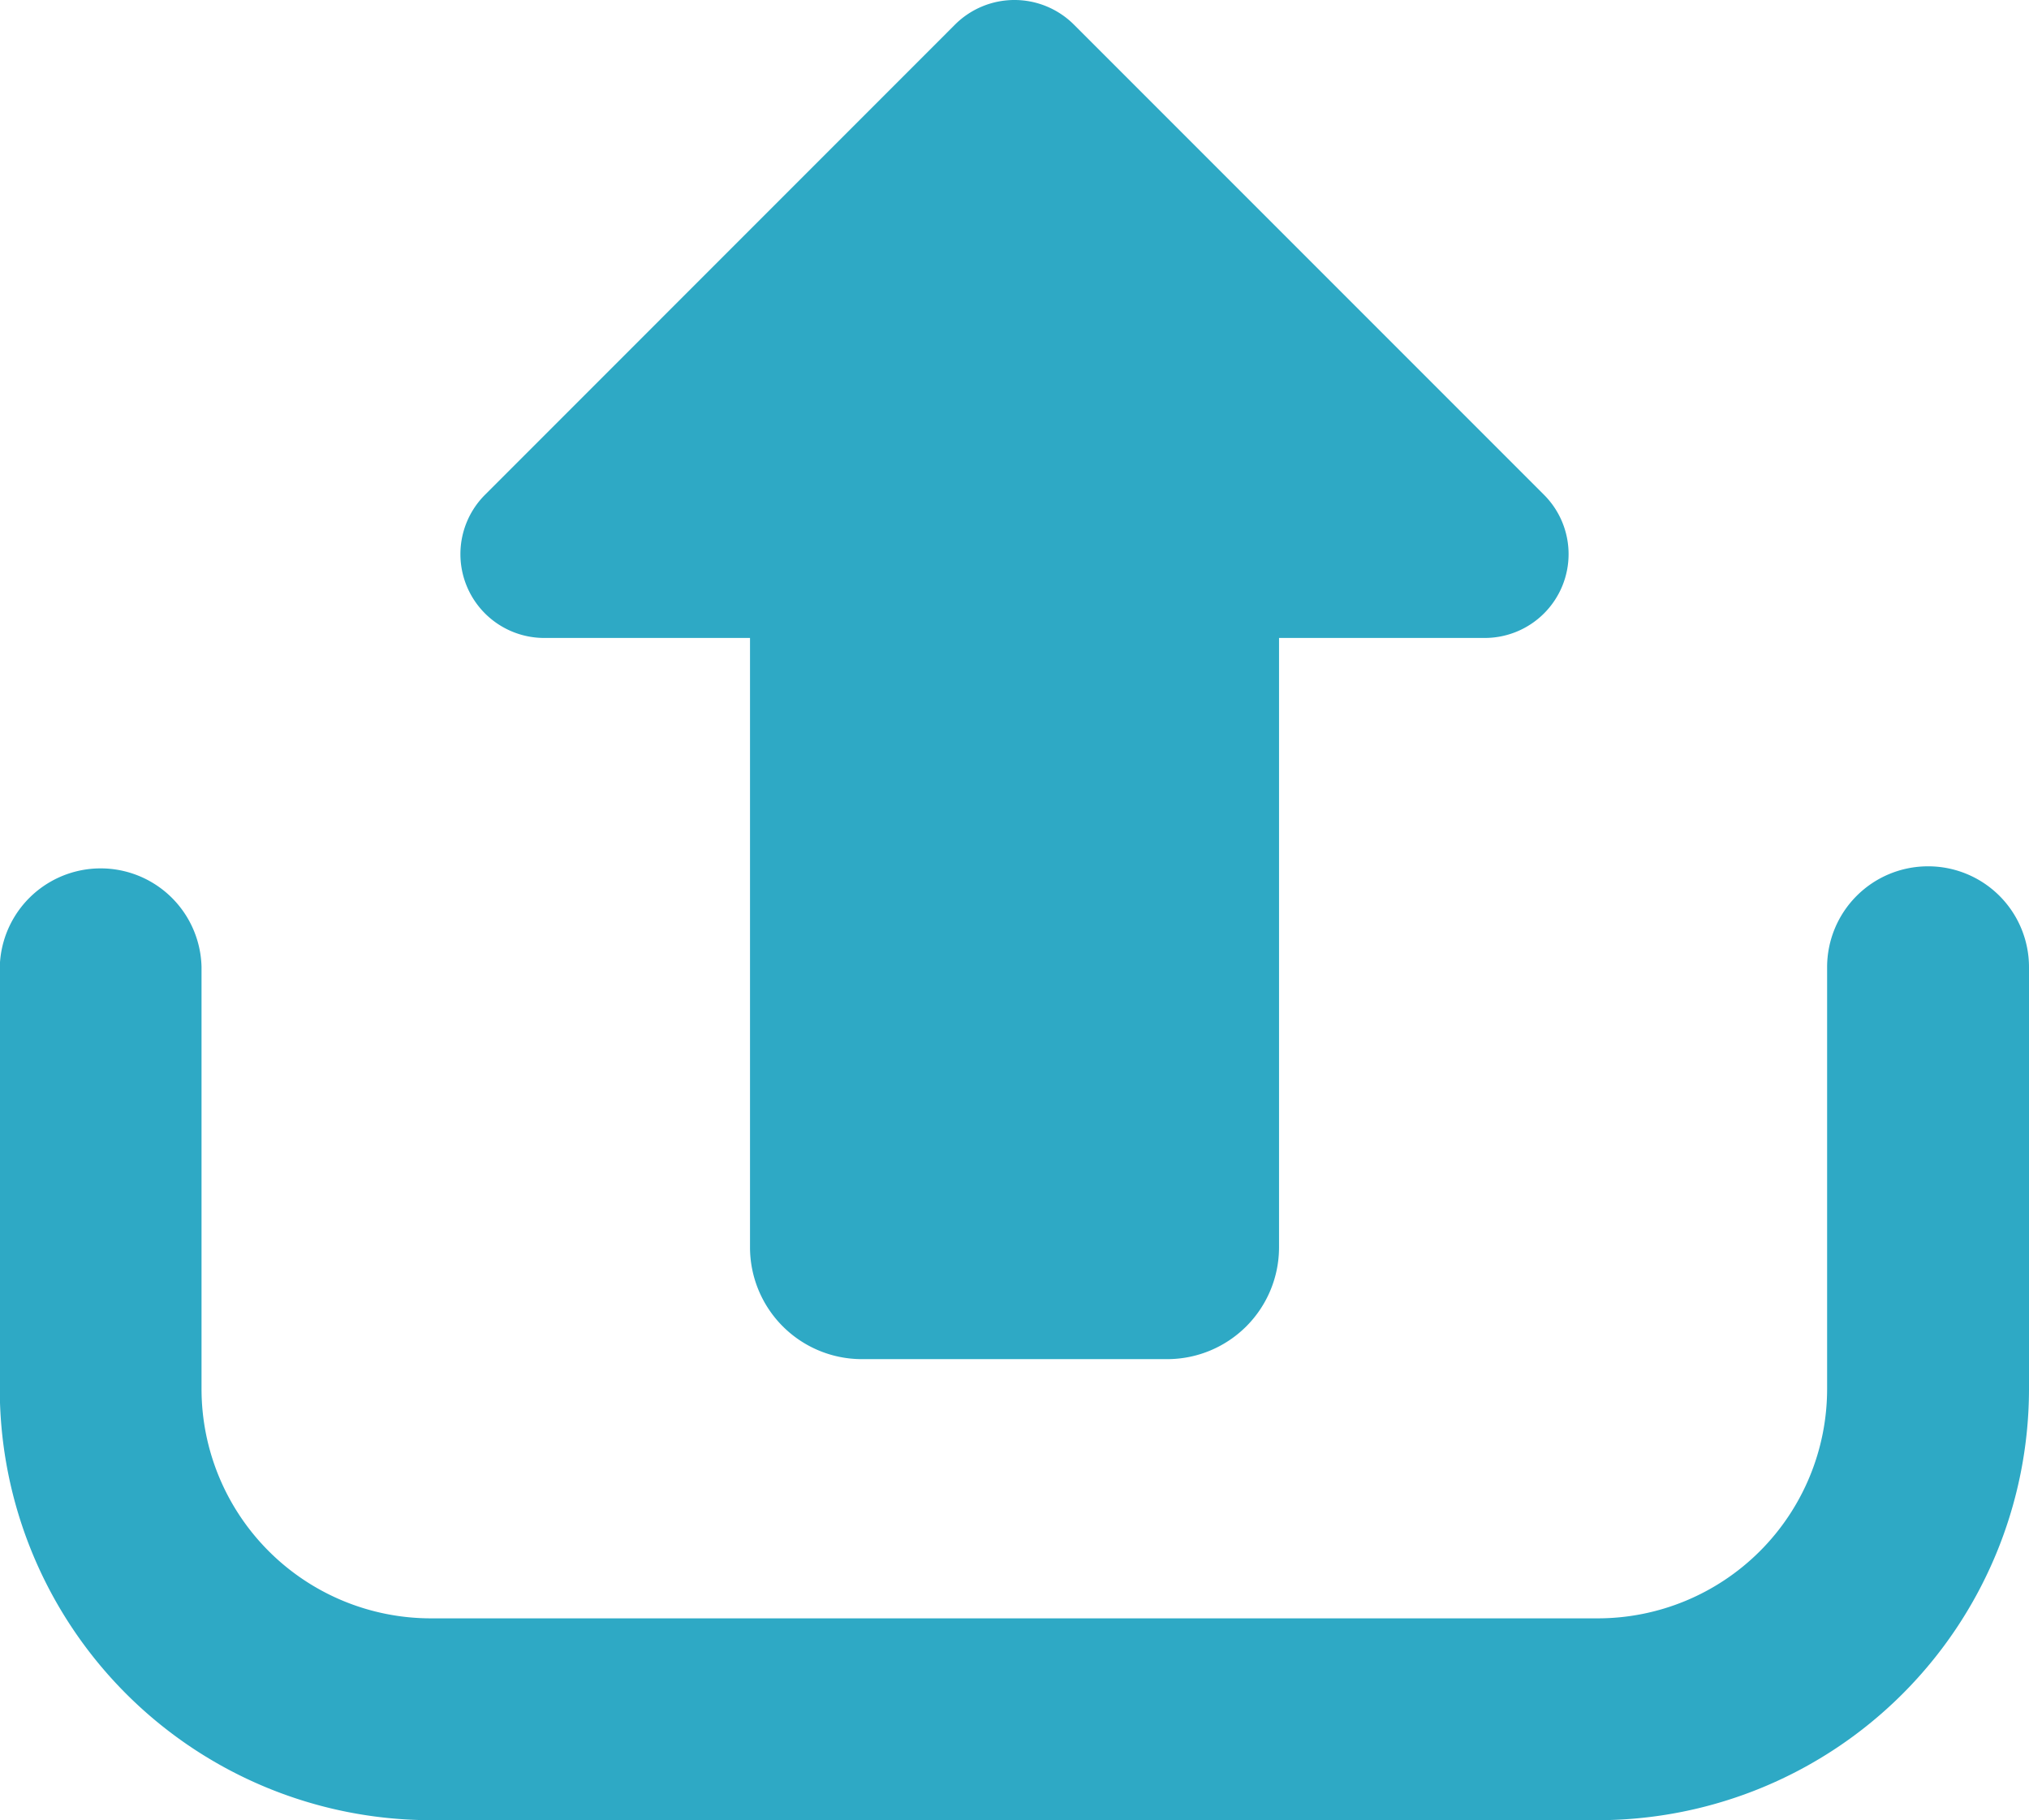 <svg xmlns="http://www.w3.org/2000/svg" viewBox="0 0 459.9 412.48"><defs><style>.cls-1{fill:#2ea9c5;}</style></defs><g id="圖層_2" data-name="圖層 2"><g id="Capa_1" data-name="Capa 1"><path class="cls-1" d="M123.46,144.57H170V282.64A25.36,25.36,0,0,0,195.36,308h69.2a25.35,25.35,0,0,0,25.35-25.35V144.57h46.53a19,19,0,0,0,13.46-32.51L243.41,5.57a19.07,19.07,0,0,0-26.94,0L110,112.06a19,19,0,0,0,13.45,32.51Z"/><path class="cls-1" d="M437,196.32a22.86,22.86,0,0,0-22.86,22.86V314.8a52,52,0,0,1-52,51.94H97.68a52,52,0,0,1-52-51.94V219.18a22.87,22.87,0,0,0-45.73,0V314.8a97.79,97.79,0,0,0,97.68,97.68H362.22A97.79,97.79,0,0,0,459.9,314.8V219.18A22.85,22.85,0,0,0,437,196.32Z"/></g></g></svg>